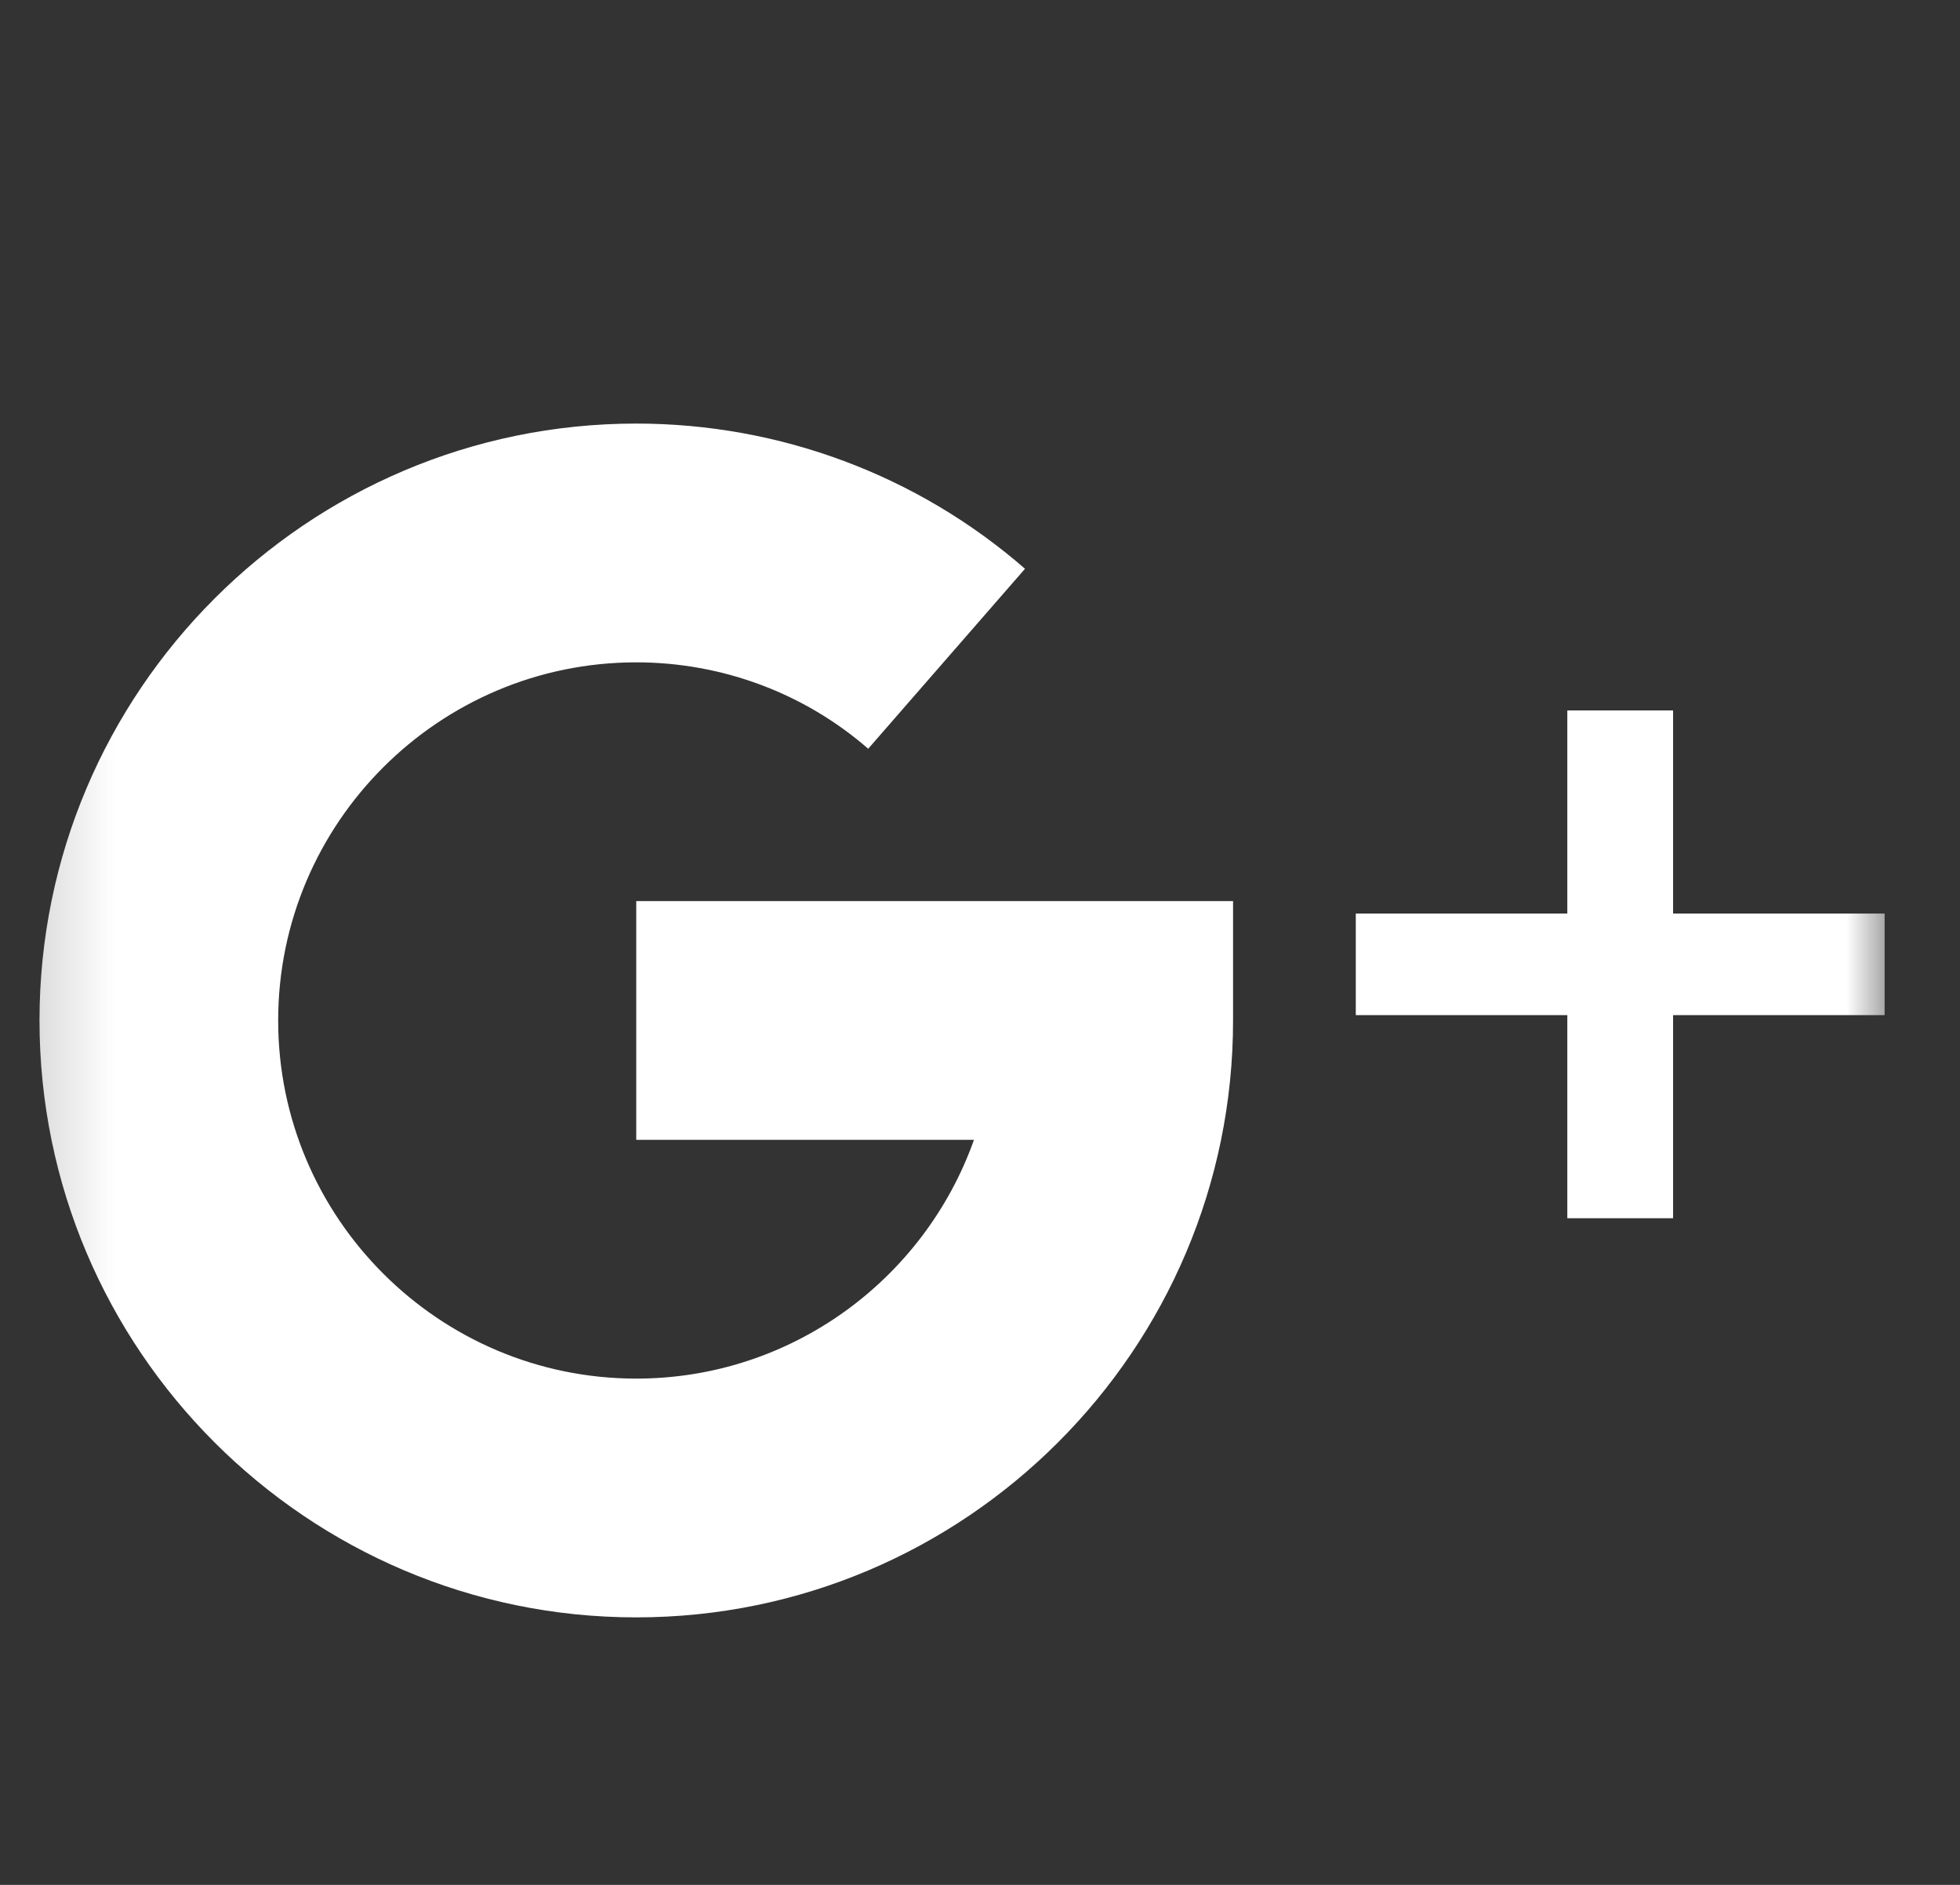 <svg width="26" height="25" viewBox="0 0 26 25" fill="none" xmlns="http://www.w3.org/2000/svg">
<rect x="0" y="0" width="26" height="25" fill="#333333" stroke="none"/>
<g id="Google">
<mask id="mask0_12385_5658" style="mask-type:alpha" maskUnits="userSpaceOnUse" x="0" y="0" width="26" height="25">
<rect id="Rectangle 56" x="0.167" width="25" height="25" fill="#C4C4C4"/>
</mask>
<g mask="url(#mask0_12385_5658)">
<g id="Group 15">
<g id="Group">
<g id="Group_2">
<path id="Vector" d="M22.194 12.117V9.423H20.791V12.117H17.985V13.464H20.791V16.158H22.194V13.464H25V12.117H22.194Z" fill="white"/>
</g>
</g>
<g id="Group_3">
<g id="Group_4">
<path id="Vector_2" d="M8.44 11.952V15.118H12.92C12.266 16.961 10.505 18.285 8.44 18.285C5.822 18.285 3.69 16.154 3.69 13.535C3.69 10.916 5.822 8.785 8.44 8.785C9.576 8.785 10.668 9.192 11.517 9.931L13.597 7.544C12.172 6.302 10.342 5.618 8.44 5.618C4.075 5.618 0.524 9.17 0.524 13.535C0.524 17.9 4.075 21.452 8.44 21.452C12.806 21.452 16.357 17.9 16.357 13.535V11.952H8.44Z" fill="white"/>
</g>
</g>
</g>
</g>
</g>
</svg>
